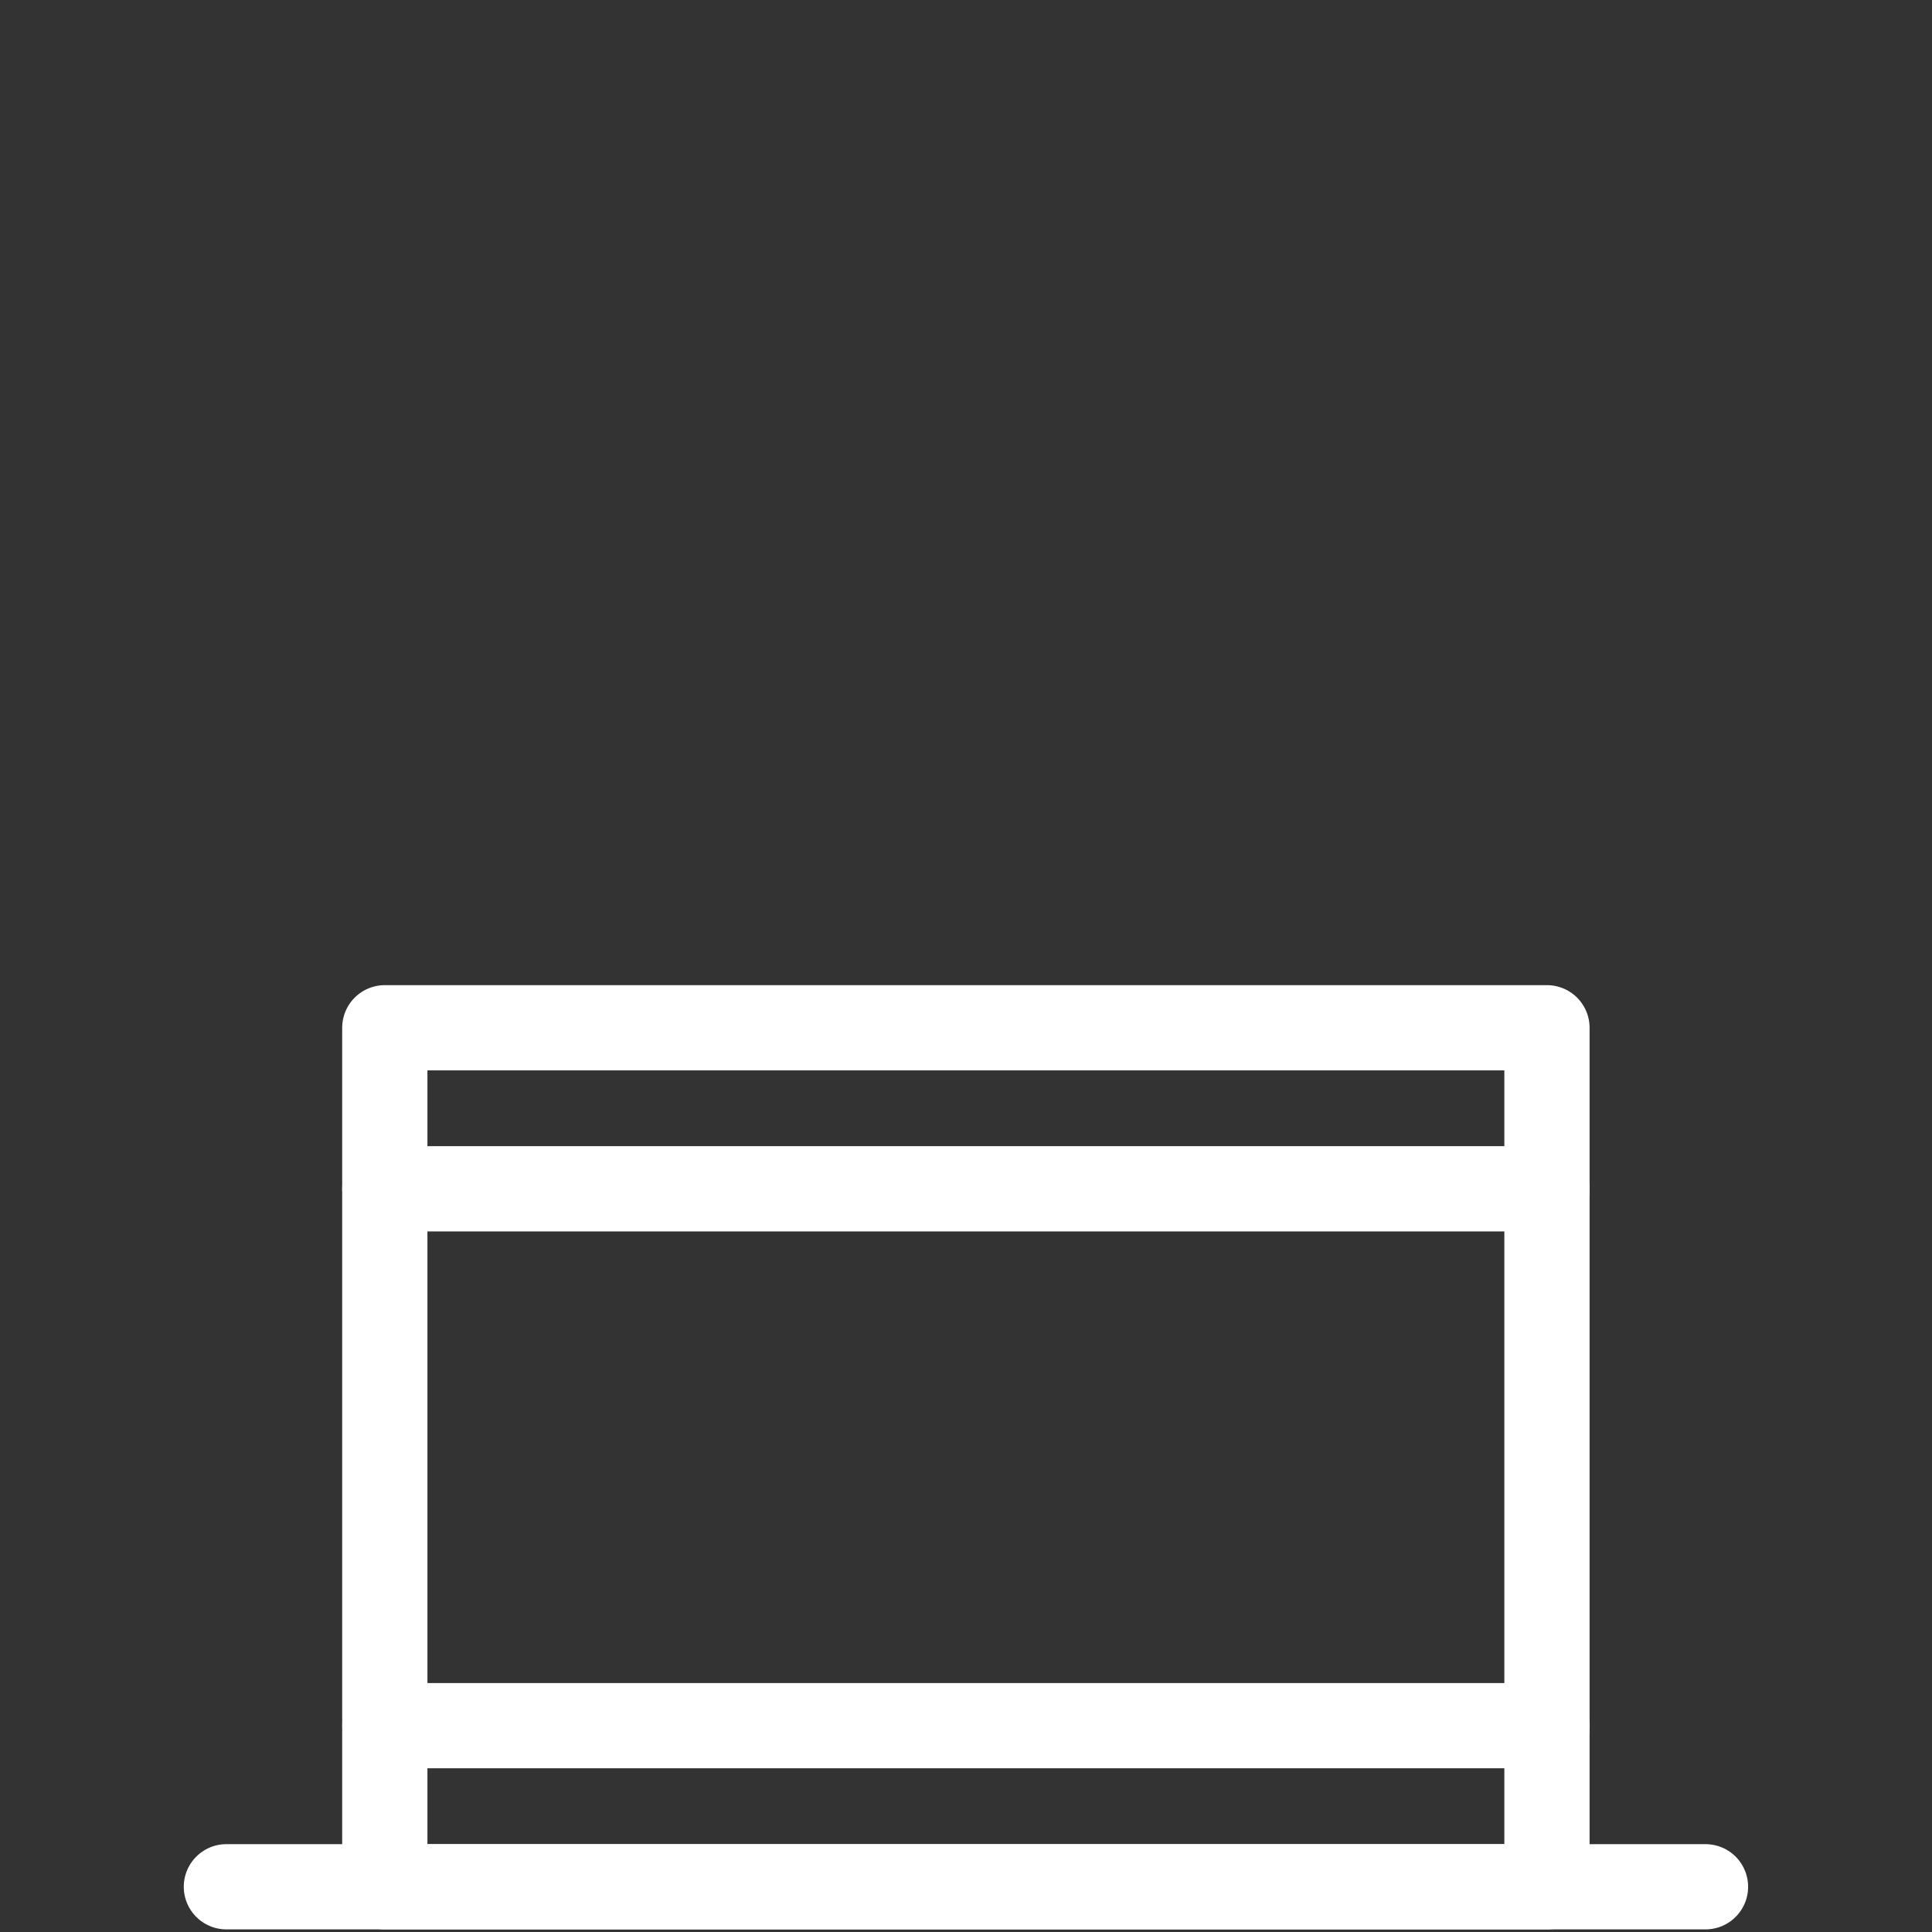 <svg xmlns="http://www.w3.org/2000/svg" viewBox="0 0 34 34" fill="none" id="el_NI9X8hvRU"><rect x="0" y="0" width="34" height="34" fill="#333333" stroke="none"/><style>@-webkit-keyframes kf_el_bvc2-pFyBxg_an_V25ZX_MQM{0%{opacity: 0;}12.82%{opacity: 1;}20.51%{opacity: 1;}23.08%{opacity: 0;}100%{opacity: 0;}}@keyframes kf_el_bvc2-pFyBxg_an_V25ZX_MQM{0%{opacity: 0;}12.82%{opacity: 1;}20.51%{opacity: 1;}23.08%{opacity: 0;}100%{opacity: 0;}}@-webkit-keyframes kf_el_bvc2-pFyBxg_an_U0y9nGWij{0%{-webkit-transform: translate(6.375px, 12.751px) translate(-6.375px, -12.751px) translate(0px, 3px);transform: translate(6.375px, 12.751px) translate(-6.375px, -12.751px) translate(0px, 3px);}12.82%{-webkit-transform: translate(6.375px, 12.751px) translate(-6.375px, -12.751px) translate(0px, 0px);transform: translate(6.375px, 12.751px) translate(-6.375px, -12.751px) translate(0px, 0px);}100%{-webkit-transform: translate(6.375px, 12.751px) translate(-6.375px, -12.751px) translate(0px, 0px);transform: translate(6.375px, 12.751px) translate(-6.375px, -12.751px) translate(0px, 0px);}}@keyframes kf_el_bvc2-pFyBxg_an_U0y9nGWij{0%{-webkit-transform: translate(6.375px, 12.751px) translate(-6.375px, -12.751px) translate(0px, 3px);transform: translate(6.375px, 12.751px) translate(-6.375px, -12.751px) translate(0px, 3px);}12.82%{-webkit-transform: translate(6.375px, 12.751px) translate(-6.375px, -12.751px) translate(0px, 0px);transform: translate(6.375px, 12.751px) translate(-6.375px, -12.751px) translate(0px, 0px);}100%{-webkit-transform: translate(6.375px, 12.751px) translate(-6.375px, -12.751px) translate(0px, 0px);transform: translate(6.375px, 12.751px) translate(-6.375px, -12.751px) translate(0px, 0px);}}@-webkit-keyframes kf_el_Ys6-n6n0yg_an_fHFisIJIT{0%{-webkit-transform: translate(10.49px, 5.687px) translate(-10.49px, -5.687px) translate(0px, 3px);transform: translate(10.49px, 5.687px) translate(-10.49px, -5.687px) translate(0px, 3px);}30.77%{-webkit-transform: translate(10.49px, 5.687px) translate(-10.49px, -5.687px) translate(0px, 0px);transform: translate(10.49px, 5.687px) translate(-10.49px, -5.687px) translate(0px, 0px);}100%{-webkit-transform: translate(10.49px, 5.687px) translate(-10.49px, -5.687px) translate(0px, 0px);transform: translate(10.49px, 5.687px) translate(-10.49px, -5.687px) translate(0px, 0px);}}@keyframes kf_el_Ys6-n6n0yg_an_fHFisIJIT{0%{-webkit-transform: translate(10.49px, 5.687px) translate(-10.49px, -5.687px) translate(0px, 3px);transform: translate(10.49px, 5.687px) translate(-10.49px, -5.687px) translate(0px, 3px);}30.77%{-webkit-transform: translate(10.49px, 5.687px) translate(-10.49px, -5.687px) translate(0px, 0px);transform: translate(10.49px, 5.687px) translate(-10.49px, -5.687px) translate(0px, 0px);}100%{-webkit-transform: translate(10.49px, 5.687px) translate(-10.49px, -5.687px) translate(0px, 0px);transform: translate(10.49px, 5.687px) translate(-10.49px, -5.687px) translate(0px, 0px);}}@-webkit-keyframes kf_el_Ys6-n6n0yg_an_jotrhz5VC{0%{opacity: 0;}17.95%{opacity: 1;}30.77%{opacity: 0;}100%{opacity: 0;}}@keyframes kf_el_Ys6-n6n0yg_an_jotrhz5VC{0%{opacity: 0;}17.95%{opacity: 1;}30.77%{opacity: 0;}100%{opacity: 0;}}@-webkit-keyframes kf_el_xs9fix5t8A_an_IbOm2evQI{0%{opacity: 0;}17.95%{opacity: 1;}48.72%{opacity: 0;}100%{opacity: 0;}}@keyframes kf_el_xs9fix5t8A_an_IbOm2evQI{0%{opacity: 0;}17.95%{opacity: 1;}48.72%{opacity: 0;}100%{opacity: 0;}}@-webkit-keyframes kf_el_xs9fix5t8A_an_ZOiQLH0iz{0%{-webkit-transform: translate(14.865px, 1.511px) translate(-14.865px, -1.511px) translate(0px, 5px);transform: translate(14.865px, 1.511px) translate(-14.865px, -1.511px) translate(0px, 5px);}48.72%{-webkit-transform: translate(14.865px, 1.511px) translate(-14.865px, -1.511px) translate(0px, -1px);transform: translate(14.865px, 1.511px) translate(-14.865px, -1.511px) translate(0px, -1px);}100%{-webkit-transform: translate(14.865px, 1.511px) translate(-14.865px, -1.511px) translate(0px, -1px);transform: translate(14.865px, 1.511px) translate(-14.865px, -1.511px) translate(0px, -1px);}}@keyframes kf_el_xs9fix5t8A_an_ZOiQLH0iz{0%{-webkit-transform: translate(14.865px, 1.511px) translate(-14.865px, -1.511px) translate(0px, 5px);transform: translate(14.865px, 1.511px) translate(-14.865px, -1.511px) translate(0px, 5px);}48.72%{-webkit-transform: translate(14.865px, 1.511px) translate(-14.865px, -1.511px) translate(0px, -1px);transform: translate(14.865px, 1.511px) translate(-14.865px, -1.511px) translate(0px, -1px);}100%{-webkit-transform: translate(14.865px, 1.511px) translate(-14.865px, -1.511px) translate(0px, -1px);transform: translate(14.865px, 1.511px) translate(-14.865px, -1.511px) translate(0px, -1px);}}@-webkit-keyframes kf_el_DSAlMZV8ii_an_fkxUhu7wa{0%{opacity: 0;}23.08%{opacity: 1;}38.46%{opacity: 0;}100%{opacity: 0;}}@keyframes kf_el_DSAlMZV8ii_an_fkxUhu7wa{0%{opacity: 0;}23.08%{opacity: 1;}38.46%{opacity: 0;}100%{opacity: 0;}}@-webkit-keyframes kf_el_DSAlMZV8ii_an_pZnFPsjxD{0%{-webkit-transform: translate(6.773px, 9.467px) translate(-6.773px, -9.467px) translate(0px, 1px);transform: translate(6.773px, 9.467px) translate(-6.773px, -9.467px) translate(0px, 1px);}38.46%{-webkit-transform: translate(6.773px, 9.467px) translate(-6.773px, -9.467px) translate(0px, 0px);transform: translate(6.773px, 9.467px) translate(-6.773px, -9.467px) translate(0px, 0px);}100%{-webkit-transform: translate(6.773px, 9.467px) translate(-6.773px, -9.467px) translate(0px, 0px);transform: translate(6.773px, 9.467px) translate(-6.773px, -9.467px) translate(0px, 0px);}}@keyframes kf_el_DSAlMZV8ii_an_pZnFPsjxD{0%{-webkit-transform: translate(6.773px, 9.467px) translate(-6.773px, -9.467px) translate(0px, 1px);transform: translate(6.773px, 9.467px) translate(-6.773px, -9.467px) translate(0px, 1px);}38.46%{-webkit-transform: translate(6.773px, 9.467px) translate(-6.773px, -9.467px) translate(0px, 0px);transform: translate(6.773px, 9.467px) translate(-6.773px, -9.467px) translate(0px, 0px);}100%{-webkit-transform: translate(6.773px, 9.467px) translate(-6.773px, -9.467px) translate(0px, 0px);transform: translate(6.773px, 9.467px) translate(-6.773px, -9.467px) translate(0px, 0px);}}#el_NI9X8hvRU *{-webkit-animation-duration: 1.3s;animation-duration: 1.3s;-webkit-animation-iteration-count: infinite;animation-iteration-count: infinite;-webkit-animation-timing-function: cubic-bezier(0, 0, 1, 1);animation-timing-function: cubic-bezier(0, 0, 1, 1);}#el_g1UDeTl8aW{stroke: #FFF;stroke-width: 1.5;}#el_cd-v4NhP_t{stroke: #FFF;stroke-width: 1.5;}#el_1uUxaRTn2x{stroke: #FFF;stroke-width: 1.5;}#el_kTVaxADTZ1{stroke: #FFF;stroke-width: 1.5;}#el_8k--C_T1pm{stroke: #FFF;stroke-width: 1.5;}#el_TZB0TEaAnv{stroke: #FFF;stroke-width: 1.5;}#el_0y089YyMPp{stroke: #FFF;stroke-width: 1.5;}#el_KgvuQwh8zB{stroke: #FFF;stroke-width: 1.5;}#el_2qAFO50gbU{fill: #FFF;}#el_AnmrUvKOaUX{fill: #FFF;}#el_fvs0sIp_soi{fill: #FFF;}#el_5sVztdk41IR{fill: #FFF;}#el_DSAlMZV8ii_an_pZnFPsjxD{-webkit-transform: translate(6.773px, 9.467px) translate(-6.773px, -9.467px) translate(0px, 1px);transform: translate(6.773px, 9.467px) translate(-6.773px, -9.467px) translate(0px, 1px);-webkit-animation-fill-mode: backwards;animation-fill-mode: backwards;-webkit-animation-name: kf_el_DSAlMZV8ii_an_pZnFPsjxD;animation-name: kf_el_DSAlMZV8ii_an_pZnFPsjxD;-webkit-animation-timing-function: cubic-bezier(0, 0, 1, 1);animation-timing-function: cubic-bezier(0, 0, 1, 1);}#el_DSAlMZV8ii{-webkit-animation-fill-mode: backwards;animation-fill-mode: backwards;opacity: 0;-webkit-animation-name: kf_el_DSAlMZV8ii_an_fkxUhu7wa;animation-name: kf_el_DSAlMZV8ii_an_fkxUhu7wa;-webkit-animation-timing-function: cubic-bezier(0, 0, 1, 1);animation-timing-function: cubic-bezier(0, 0, 1, 1);}#el_DSAlMZV8ii_an_ouUZTzAnu{-webkit-transform: translate(6.773px, 9.467px) scale(1.2, 1.2) translate(-6.773px, -9.467px);transform: translate(6.773px, 9.467px) scale(1.2, 1.2) translate(-6.773px, -9.467px);}#el_xs9fix5t8A_an_ZOiQLH0iz{-webkit-animation-fill-mode: backwards;animation-fill-mode: backwards;-webkit-transform: translate(14.865px, 1.511px) translate(-14.865px, -1.511px) translate(0px, 5px);transform: translate(14.865px, 1.511px) translate(-14.865px, -1.511px) translate(0px, 5px);-webkit-animation-name: kf_el_xs9fix5t8A_an_ZOiQLH0iz;animation-name: kf_el_xs9fix5t8A_an_ZOiQLH0iz;-webkit-animation-timing-function: cubic-bezier(0, 0, 1, 1);animation-timing-function: cubic-bezier(0, 0, 1, 1);}#el_xs9fix5t8A{-webkit-animation-fill-mode: backwards;animation-fill-mode: backwards;opacity: 0;-webkit-animation-name: kf_el_xs9fix5t8A_an_IbOm2evQI;animation-name: kf_el_xs9fix5t8A_an_IbOm2evQI;-webkit-animation-timing-function: cubic-bezier(0, 0, 1, 1);animation-timing-function: cubic-bezier(0, 0, 1, 1);}#el_Ys6-n6n0yg{-webkit-animation-fill-mode: backwards;animation-fill-mode: backwards;opacity: 0;-webkit-animation-name: kf_el_Ys6-n6n0yg_an_jotrhz5VC;animation-name: kf_el_Ys6-n6n0yg_an_jotrhz5VC;-webkit-animation-timing-function: cubic-bezier(0, 0, 1, 1);animation-timing-function: cubic-bezier(0, 0, 1, 1);}#el_Ys6-n6n0yg_an_fHFisIJIT{-webkit-animation-fill-mode: backwards;animation-fill-mode: backwards;-webkit-transform: translate(10.49px, 5.687px) translate(-10.49px, -5.687px) translate(0px, 3px);transform: translate(10.49px, 5.687px) translate(-10.49px, -5.687px) translate(0px, 3px);-webkit-animation-name: kf_el_Ys6-n6n0yg_an_fHFisIJIT;animation-name: kf_el_Ys6-n6n0yg_an_fHFisIJIT;-webkit-animation-timing-function: cubic-bezier(0, 0, 1, 1);animation-timing-function: cubic-bezier(0, 0, 1, 1);}#el_bvc2-pFyBxg_an_U0y9nGWij{-webkit-animation-fill-mode: backwards;animation-fill-mode: backwards;-webkit-transform: translate(6.375px, 12.751px) translate(-6.375px, -12.751px) translate(0px, 3px);transform: translate(6.375px, 12.751px) translate(-6.375px, -12.751px) translate(0px, 3px);-webkit-animation-name: kf_el_bvc2-pFyBxg_an_U0y9nGWij;animation-name: kf_el_bvc2-pFyBxg_an_U0y9nGWij;-webkit-animation-timing-function: cubic-bezier(0, 0, 1, 1);animation-timing-function: cubic-bezier(0, 0, 1, 1);}#el_bvc2-pFyBxg{-webkit-animation-fill-mode: backwards;animation-fill-mode: backwards;opacity: 0;-webkit-animation-name: kf_el_bvc2-pFyBxg_an_V25ZX_MQM;animation-name: kf_el_bvc2-pFyBxg_an_V25ZX_MQM;-webkit-animation-timing-function: cubic-bezier(0, 0, 1, 1);animation-timing-function: cubic-bezier(0, 0, 1, 1);}</style><g id="el_mwNILSx_eQ"><g id="el_E_AuiGqBHP"><rect id="el_g1UDeTl8aW" x="6.772" y="18.087" width="20.452" height="15.117" stroke-linecap="round" stroke-linejoin="round"></rect><path id="el_cd-v4NhP_t" d="M3.984 33.204L30.014 33.204" stroke-linecap="round" stroke-linejoin="round"></path><path id="el_1uUxaRTn2x" d="M27.226 30.369L6.773 30.369" stroke-linecap="round" stroke-linejoin="round"></path><path id="el_kTVaxADTZ1" d="M27.225 20.921H6.772" stroke-linecap="round" stroke-linejoin="round"></path></g><g id="el_rRtCBa2GpV"><g id="el_DSAlMZV8ii_an_pZnFPsjxD" data-animator-group="true" data-animator-type="0"><g id="el_DSAlMZV8ii"><path id="el_8k--C_T1pm" d="M21.648 14.19C22.112 12.728 23.878 9.736 27.225 9.467" stroke-linecap="round" stroke-linejoin="round"></path><path id="el_TZB0TEaAnv" d="M12.351 14.19C11.886 12.728 10.12 9.736 6.773 9.467" stroke-linecap="round" stroke-linejoin="round"></path></g></g><g id="el_xs9fix5t8A_an_ZOiQLH0iz" data-animator-group="true" data-animator-type="0"><g id="el_xs9fix5t8A"><path id="el_0y089YyMPp" d="M16.999 8.522L16.999 14.19" stroke-linecap="round" stroke-linejoin="round"></path><path id="el_KgvuQwh8zB" d="M17.621 2.434L16.999 1.511L16.377 2.434L16.199 2.697L15.9 2.787L14.865 3.097L15.517 3.958L15.712 4.216L15.703 4.542L15.673 5.641L16.707 5.267L16.999 5.162L17.29 5.267L18.325 5.641L18.295 4.542L18.286 4.216L18.481 3.958L19.133 3.097L18.098 2.787L17.799 2.697L17.621 2.434Z"></path></g></g><g id="el_Ys6-n6n0yg_an_fHFisIJIT" data-animator-group="true" data-animator-type="0"><g id="el_Ys6-n6n0yg"><ellipse id="el_2qAFO50gbU" cx="11.42" cy="6.631" rx="0.93" ry="0.945"></ellipse><ellipse id="el_AnmrUvKOaUX" cx="22.577" cy="6.632" rx="0.93" ry="0.945"></ellipse></g></g><g id="el_bvc2-pFyBxg_an_U0y9nGWij" data-animator-group="true" data-animator-type="0"><g id="el_bvc2-pFyBxg"><ellipse id="el_fvs0sIp_soi" cx="7.305" cy="13.696" rx="0.93" ry="0.945"></ellipse><ellipse id="el_5sVztdk41IR" cx="25.365" cy="13.696" rx="0.93" ry="0.945"></ellipse></g></g></g></g></svg>